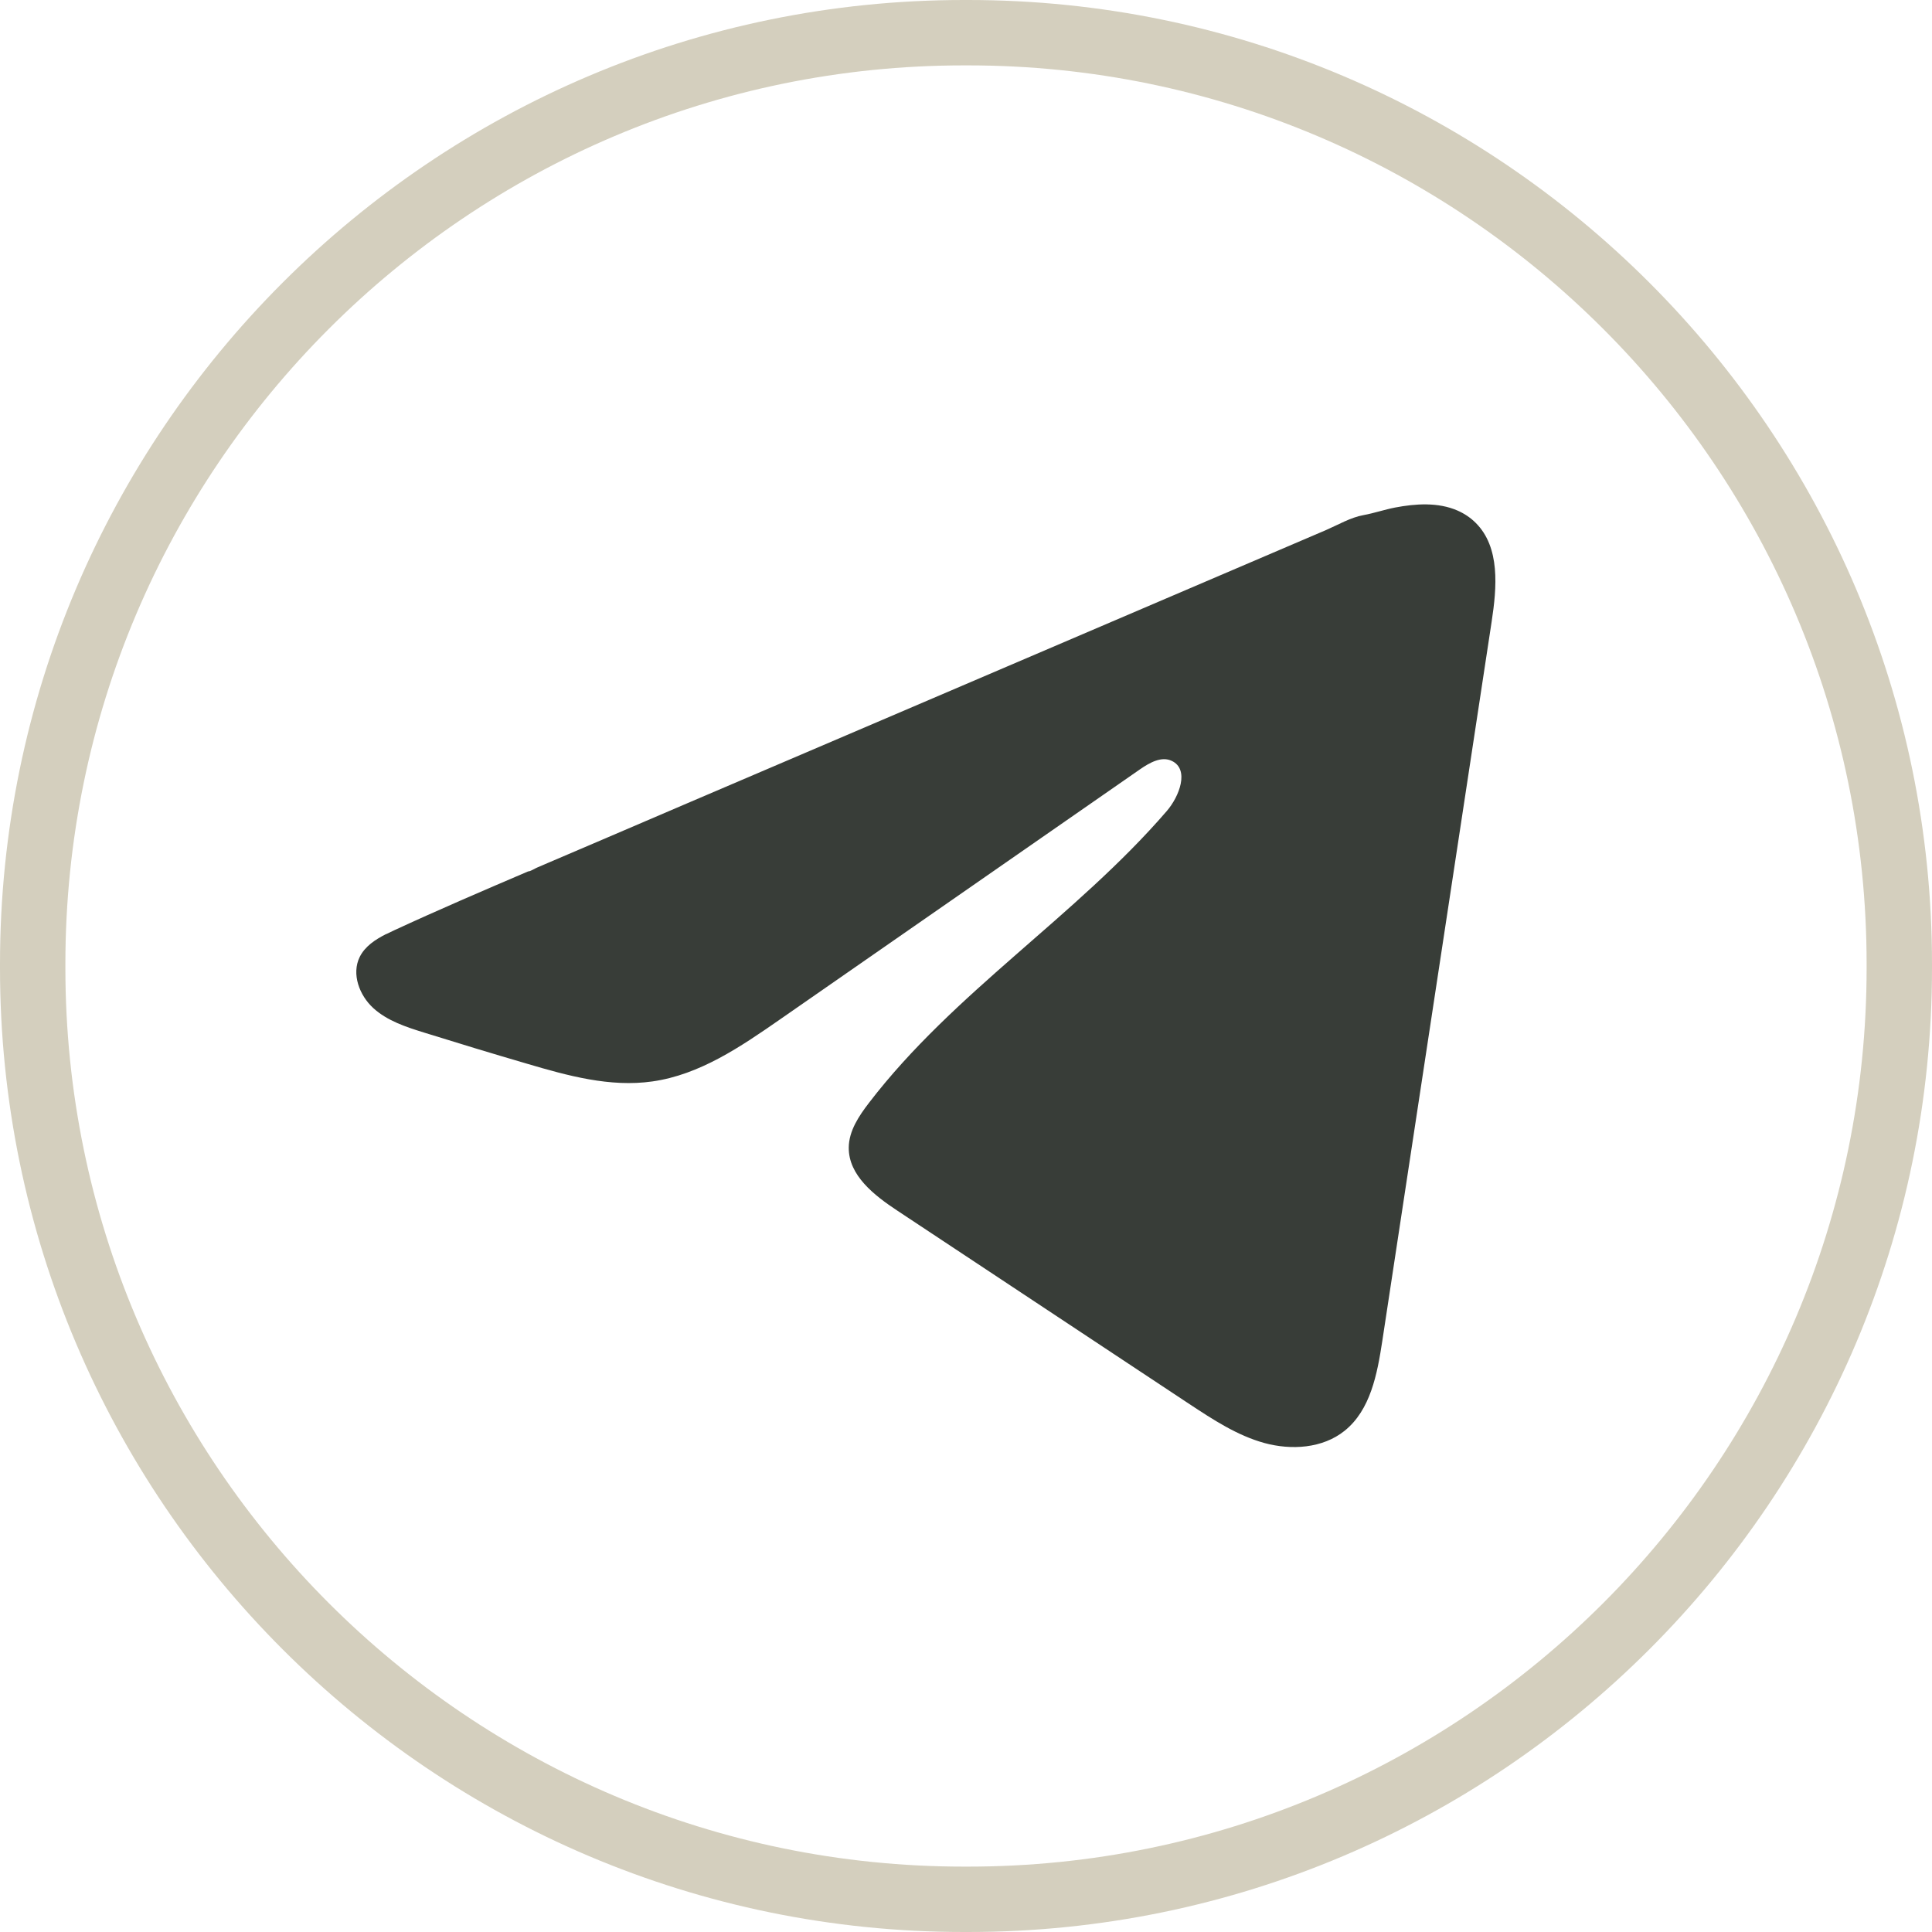 <svg width="32" height="32" viewBox="0 0 32 32" fill="none" xmlns="http://www.w3.org/2000/svg">
<path d="M16.035 32H15.965C7.162 32 0 24.838 0 16.035V15.965C0 7.162 7.162 0 15.965 0H16.035C24.838 0 32 7.162 32 15.965V16.035C32 24.838 24.838 32 16.035 32ZM15.965 1.083C7.759 1.083 1.083 7.759 1.083 15.965V16.035C1.083 24.241 7.759 30.917 15.965 30.917H16.035C24.241 30.917 30.917 24.241 30.917 16.035V15.965C30.917 7.759 24.241 1.083 16.035 1.083H15.965Z" fill="#D4CFBE"/>
<path d="M6.397 15.472C6.44 15.45 6.484 15.43 6.526 15.41C7.26 15.07 8.005 14.751 8.748 14.433C8.788 14.433 8.855 14.386 8.893 14.371C8.95 14.346 9.008 14.322 9.065 14.297C9.175 14.25 9.286 14.203 9.395 14.156C9.616 14.061 9.836 13.967 10.057 13.873C10.498 13.684 10.939 13.496 11.38 13.306C12.261 12.93 13.144 12.552 14.026 12.175C14.908 11.798 15.79 11.42 16.672 11.043C17.554 10.666 18.436 10.288 19.318 9.911C20.2 9.534 21.083 9.156 21.964 8.779C22.16 8.694 22.373 8.569 22.583 8.532C22.759 8.5 22.932 8.44 23.109 8.406C23.446 8.342 23.818 8.316 24.14 8.456C24.252 8.505 24.355 8.573 24.441 8.659C24.85 9.064 24.793 9.729 24.706 10.299C24.102 14.269 23.499 18.241 22.895 22.212C22.812 22.757 22.7 23.355 22.27 23.699C21.906 23.991 21.388 24.023 20.939 23.9C20.489 23.775 20.093 23.514 19.704 23.258C18.091 22.189 16.477 21.122 14.864 20.053C14.481 19.8 14.054 19.469 14.058 19.008C14.06 18.731 14.226 18.484 14.395 18.264C15.797 16.436 17.819 15.179 19.324 13.435C19.536 13.19 19.703 12.745 19.411 12.604C19.238 12.519 19.039 12.634 18.881 12.743C16.892 14.124 14.904 15.506 12.916 16.887C12.267 17.338 11.587 17.802 10.805 17.912C10.105 18.012 9.401 17.817 8.724 17.617C8.156 17.451 7.59 17.279 7.025 17.103C6.725 17.01 6.416 16.909 6.184 16.698C5.952 16.487 5.819 16.131 5.958 15.85C6.046 15.673 6.216 15.562 6.395 15.471L6.397 15.472Z" fill="#383D38"/>
</svg>
